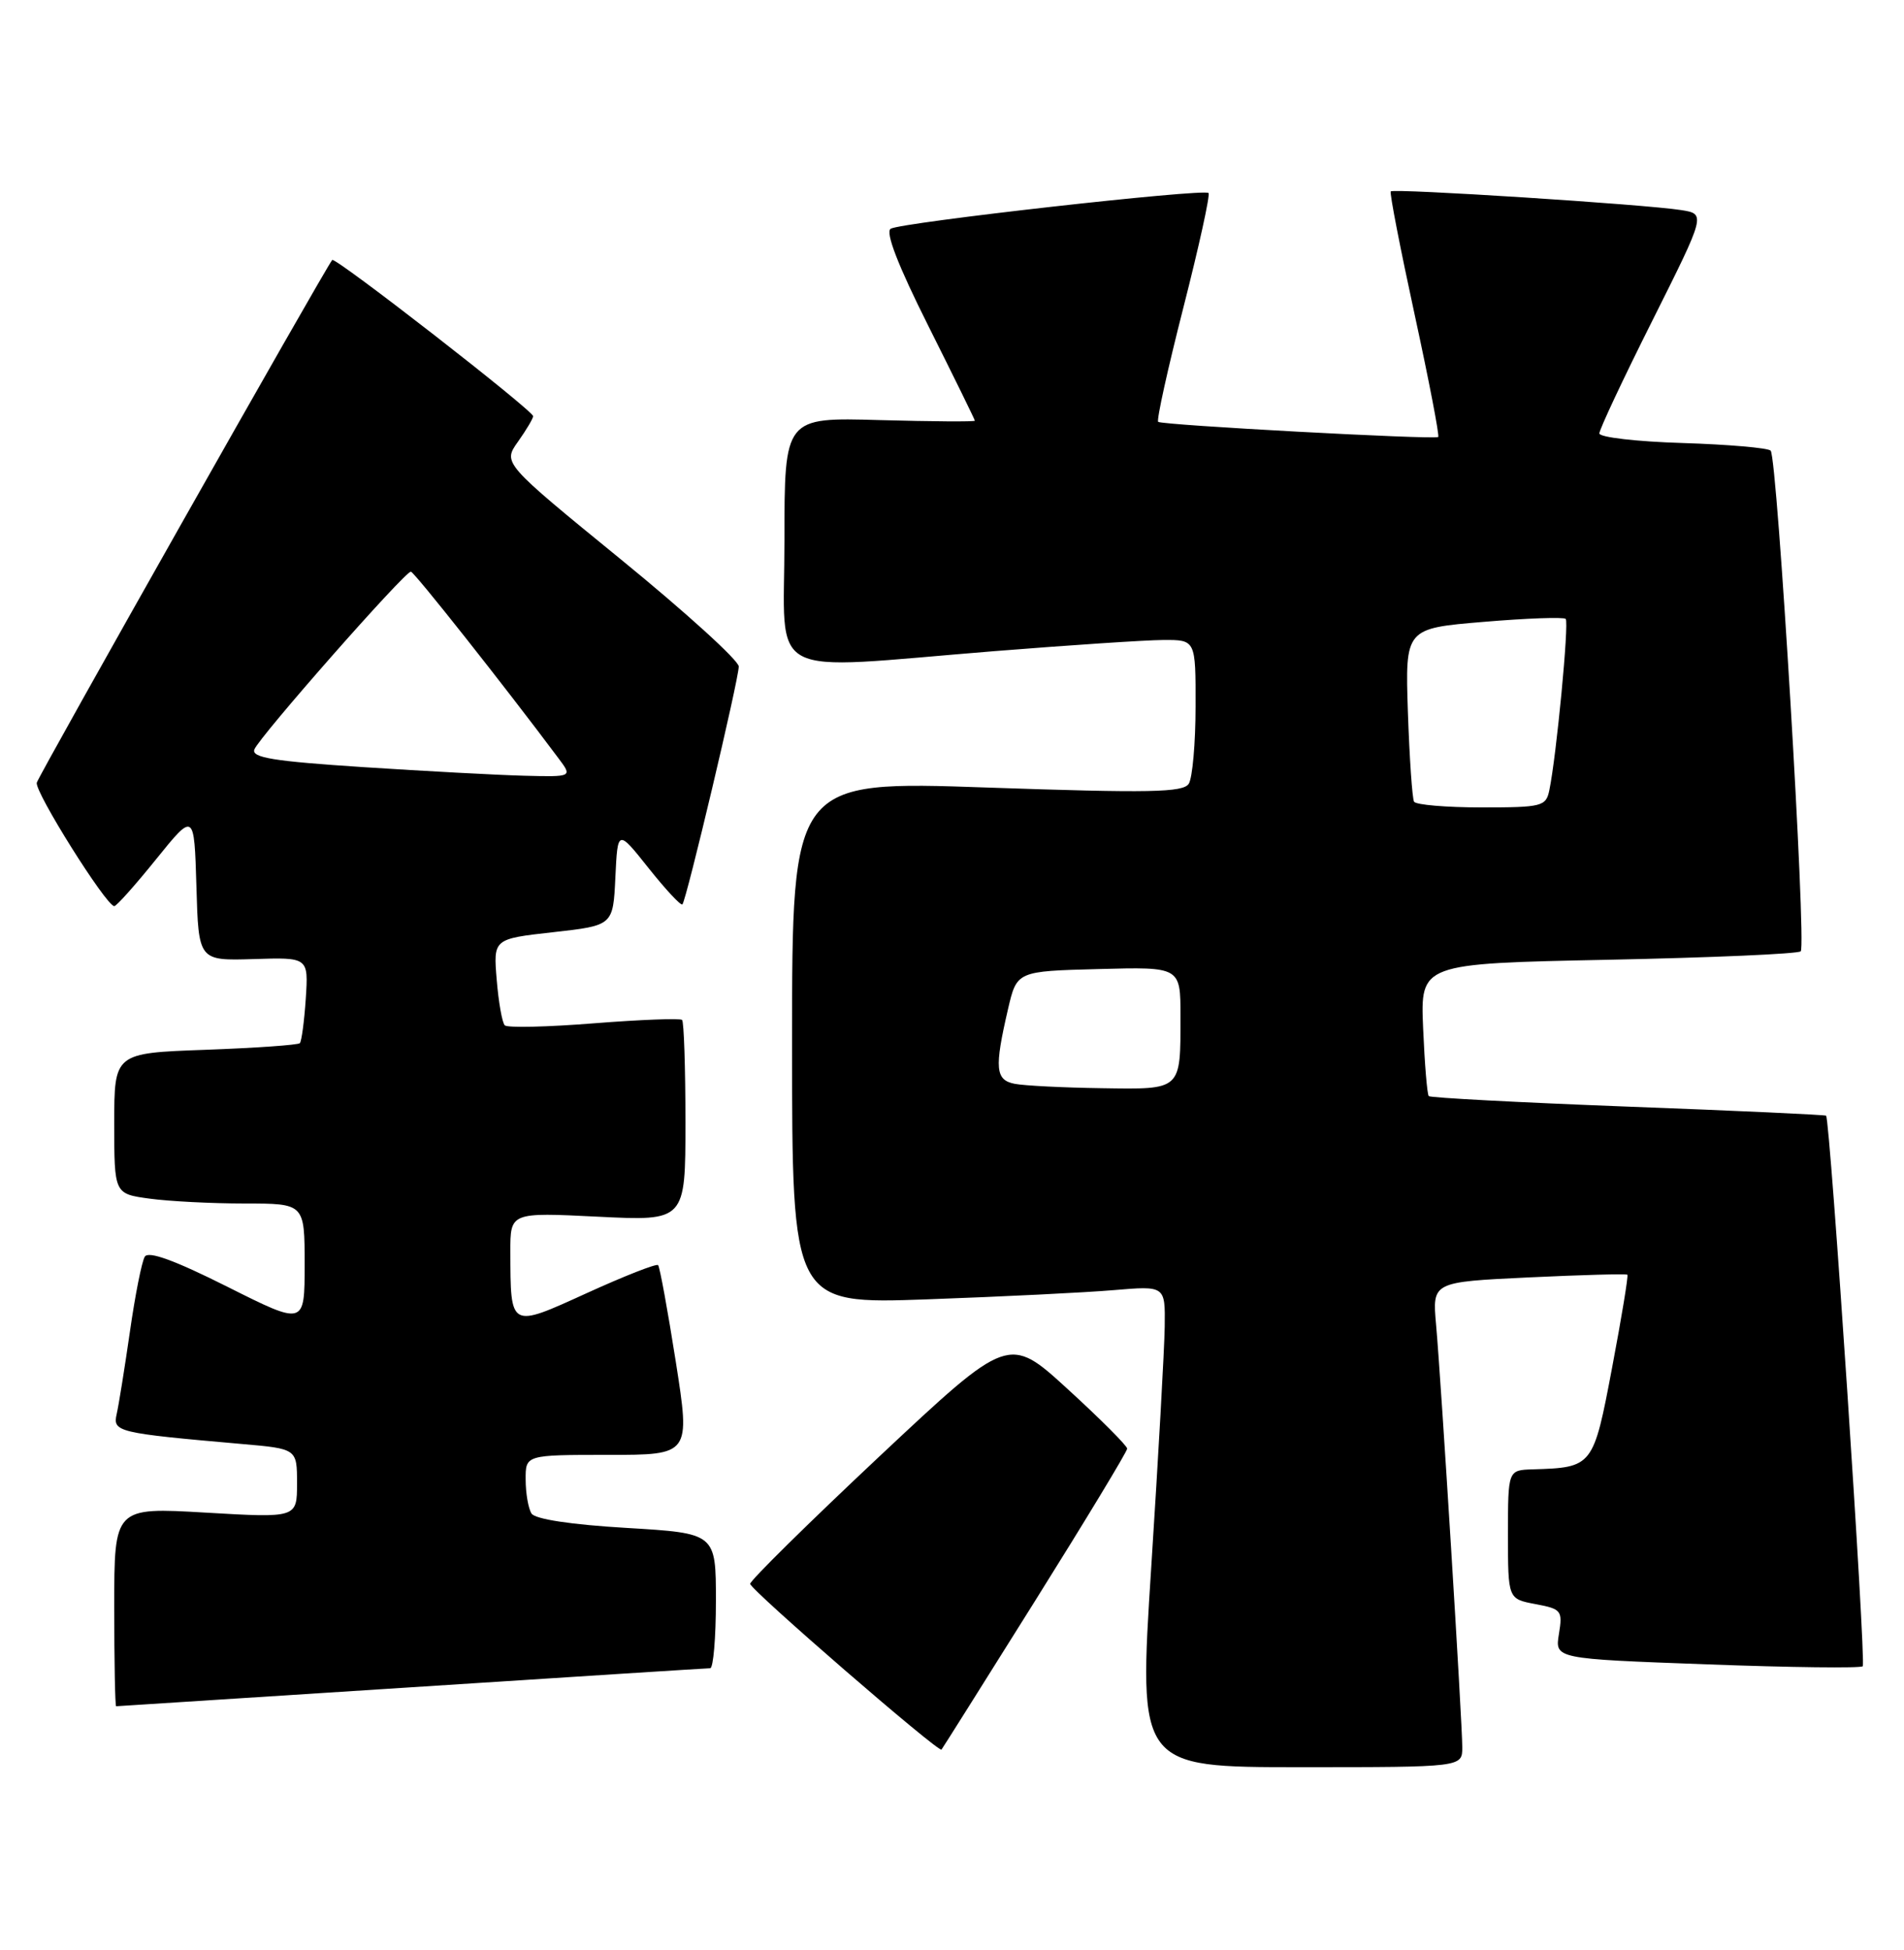 <?xml version="1.0" encoding="UTF-8" standalone="no"?>
<!DOCTYPE svg PUBLIC "-//W3C//DTD SVG 1.1//EN" "http://www.w3.org/Graphics/SVG/1.1/DTD/svg11.dtd" >
<svg xmlns="http://www.w3.org/2000/svg" xmlns:xlink="http://www.w3.org/1999/xlink" version="1.1" viewBox="0 0 250 256">
 <g >
 <path fill="currentColor"
d=" M 192.00 229.39 C 192.00 226.10 189.23 181.40 188.56 173.90 C 188.06 168.30 188.06 168.30 200.75 167.70 C 207.73 167.37 213.55 167.21 213.68 167.35 C 213.82 167.49 212.92 172.96 211.68 179.51 C 209.21 192.57 209.15 192.66 201.25 192.90 C 198.00 193.00 198.00 193.00 198.00 201.45 C 198.00 209.91 198.00 209.91 201.61 210.59 C 205.03 211.23 205.19 211.44 204.69 214.52 C 204.16 217.77 204.16 217.77 224.13 218.50 C 235.11 218.91 244.31 219.02 244.58 218.75 C 245.05 218.28 240.30 146.92 239.77 146.47 C 239.62 146.35 227.91 145.81 213.74 145.28 C 199.57 144.74 187.80 144.12 187.60 143.90 C 187.39 143.68 187.06 139.68 186.86 135.00 C 186.50 126.50 186.50 126.50 211.17 126.00 C 224.73 125.72 236.11 125.23 236.44 124.89 C 237.21 124.12 233.37 60.03 232.49 59.16 C 232.13 58.80 226.92 58.35 220.92 58.16 C 214.91 57.98 210.00 57.41 210.00 56.90 C 210.00 56.39 213.14 49.70 216.99 42.03 C 223.97 28.09 223.97 28.09 220.74 27.58 C 215.93 26.82 182.95 24.71 182.61 25.13 C 182.44 25.34 183.86 32.62 185.75 41.32 C 187.64 50.02 189.03 57.25 188.84 57.37 C 188.27 57.74 152.53 55.81 152.07 55.38 C 151.84 55.16 153.33 48.41 155.38 40.38 C 157.43 32.35 158.92 25.58 158.68 25.34 C 158.07 24.73 118.29 29.20 116.95 30.03 C 116.22 30.48 117.92 34.87 121.92 42.84 C 125.26 49.51 128.00 55.09 128.00 55.23 C 128.00 55.38 122.38 55.34 115.50 55.15 C 103.00 54.79 103.00 54.79 103.00 70.90 C 103.00 89.58 99.95 87.95 130.50 85.49 C 140.40 84.70 150.41 84.03 152.75 84.02 C 157.00 84.00 157.00 84.00 156.98 92.75 C 156.98 97.56 156.57 102.12 156.09 102.89 C 155.36 104.04 151.04 104.13 129.61 103.39 C 104.00 102.50 104.00 102.50 104.00 136.86 C 104.00 171.21 104.00 171.21 121.75 170.58 C 131.51 170.23 142.54 169.69 146.25 169.37 C 153.00 168.80 153.00 168.80 152.93 174.15 C 152.89 177.09 152.09 191.31 151.16 205.75 C 149.47 232.00 149.47 232.00 170.74 232.00 C 192.00 232.00 192.00 232.00 192.00 229.39 Z  M 135.90 210.18 C 142.55 199.56 148.00 190.56 148.00 190.18 C 148.00 189.81 144.50 186.30 140.22 182.39 C 132.45 175.28 132.45 175.28 115.47 191.20 C 106.14 199.96 98.50 207.49 98.50 207.93 C 98.50 208.69 123.24 230.12 123.62 229.69 C 123.72 229.59 129.24 220.81 135.90 210.18 Z  M 54.00 221.51 C 75.18 220.14 92.84 219.01 93.25 219.01 C 93.66 219.00 94.00 215.02 94.00 210.15 C 94.00 201.29 94.00 201.29 82.28 200.59 C 74.98 200.16 70.26 199.44 69.79 198.70 C 69.37 198.04 69.02 196.04 69.02 194.25 C 69.00 191.00 69.00 191.00 79.83 191.00 C 90.65 191.00 90.65 191.00 88.73 178.75 C 87.67 172.01 86.63 166.32 86.41 166.09 C 86.19 165.86 82.00 167.51 77.10 169.74 C 66.89 174.39 67.04 174.47 67.01 164.33 C 67.00 159.16 67.00 159.16 78.50 159.73 C 90.00 160.30 90.00 160.30 90.00 147.32 C 90.00 140.18 89.80 134.14 89.56 133.90 C 89.32 133.66 84.12 133.86 78.01 134.34 C 71.90 134.83 66.62 134.95 66.28 134.61 C 65.94 134.28 65.46 131.58 65.22 128.63 C 64.77 123.26 64.77 123.26 72.64 122.38 C 80.50 121.50 80.50 121.50 80.80 115.18 C 81.10 108.86 81.10 108.86 85.17 113.98 C 87.41 116.79 89.40 118.93 89.60 118.73 C 90.12 118.21 97.00 89.19 97.00 87.50 C 97.00 86.71 90.03 80.38 81.51 73.43 C 66.02 60.79 66.02 60.79 68.01 57.99 C 69.10 56.45 70.00 54.94 70.00 54.64 C 70.00 53.89 43.98 33.67 43.62 34.13 C 42.53 35.52 5.09 101.76 4.83 102.75 C 4.52 103.93 13.92 118.90 15.00 118.96 C 15.28 118.98 17.75 116.21 20.50 112.80 C 25.50 106.61 25.50 106.61 25.79 116.37 C 26.07 126.13 26.07 126.13 33.29 125.91 C 40.50 125.68 40.50 125.68 40.15 131.09 C 39.95 134.07 39.60 136.70 39.37 136.95 C 39.13 137.19 33.55 137.58 26.97 137.82 C 15.00 138.25 15.00 138.25 15.00 147.49 C 15.00 156.73 15.00 156.73 19.64 157.36 C 22.19 157.71 27.82 158.00 32.14 158.00 C 40.00 158.00 40.00 158.00 40.00 166.01 C 40.00 174.02 40.00 174.02 29.86 168.93 C 22.92 165.45 19.49 164.20 19.01 164.98 C 18.62 165.61 17.74 170.04 17.06 174.81 C 16.37 179.59 15.59 184.47 15.32 185.64 C 14.79 187.99 15.37 188.13 31.75 189.57 C 39.00 190.20 39.00 190.20 39.00 194.74 C 39.00 199.28 39.00 199.28 27.00 198.58 C 15.00 197.88 15.00 197.88 15.00 210.94 C 15.00 218.12 15.11 224.00 15.25 224.00 C 15.39 224.00 32.82 222.88 54.00 221.51 Z  M 133.25 142.29 C 130.69 141.80 130.55 140.26 132.35 132.50 C 133.51 127.50 133.51 127.50 144.26 127.22 C 155.00 126.93 155.00 126.93 155.00 133.38 C 155.00 143.22 155.22 143.02 144.64 142.86 C 139.61 142.79 134.49 142.53 133.25 142.29 Z  M 185.67 105.25 C 185.43 104.84 185.07 99.55 184.86 93.50 C 184.50 82.50 184.50 82.50 194.81 81.64 C 200.47 81.16 205.32 80.99 205.58 81.25 C 206.04 81.71 204.36 99.29 203.43 103.75 C 202.99 105.87 202.47 106.00 194.54 106.00 C 189.91 106.00 185.92 105.66 185.67 105.25 Z  M 47.69 100.71 C 35.93 99.94 32.99 99.47 33.40 98.39 C 34.04 96.73 53.19 74.98 53.95 75.05 C 54.40 75.09 66.15 89.94 73.33 99.55 C 75.17 102.00 75.17 102.00 68.83 101.84 C 65.35 101.75 55.84 101.24 47.69 100.71 Z "/>
</g>
</svg>